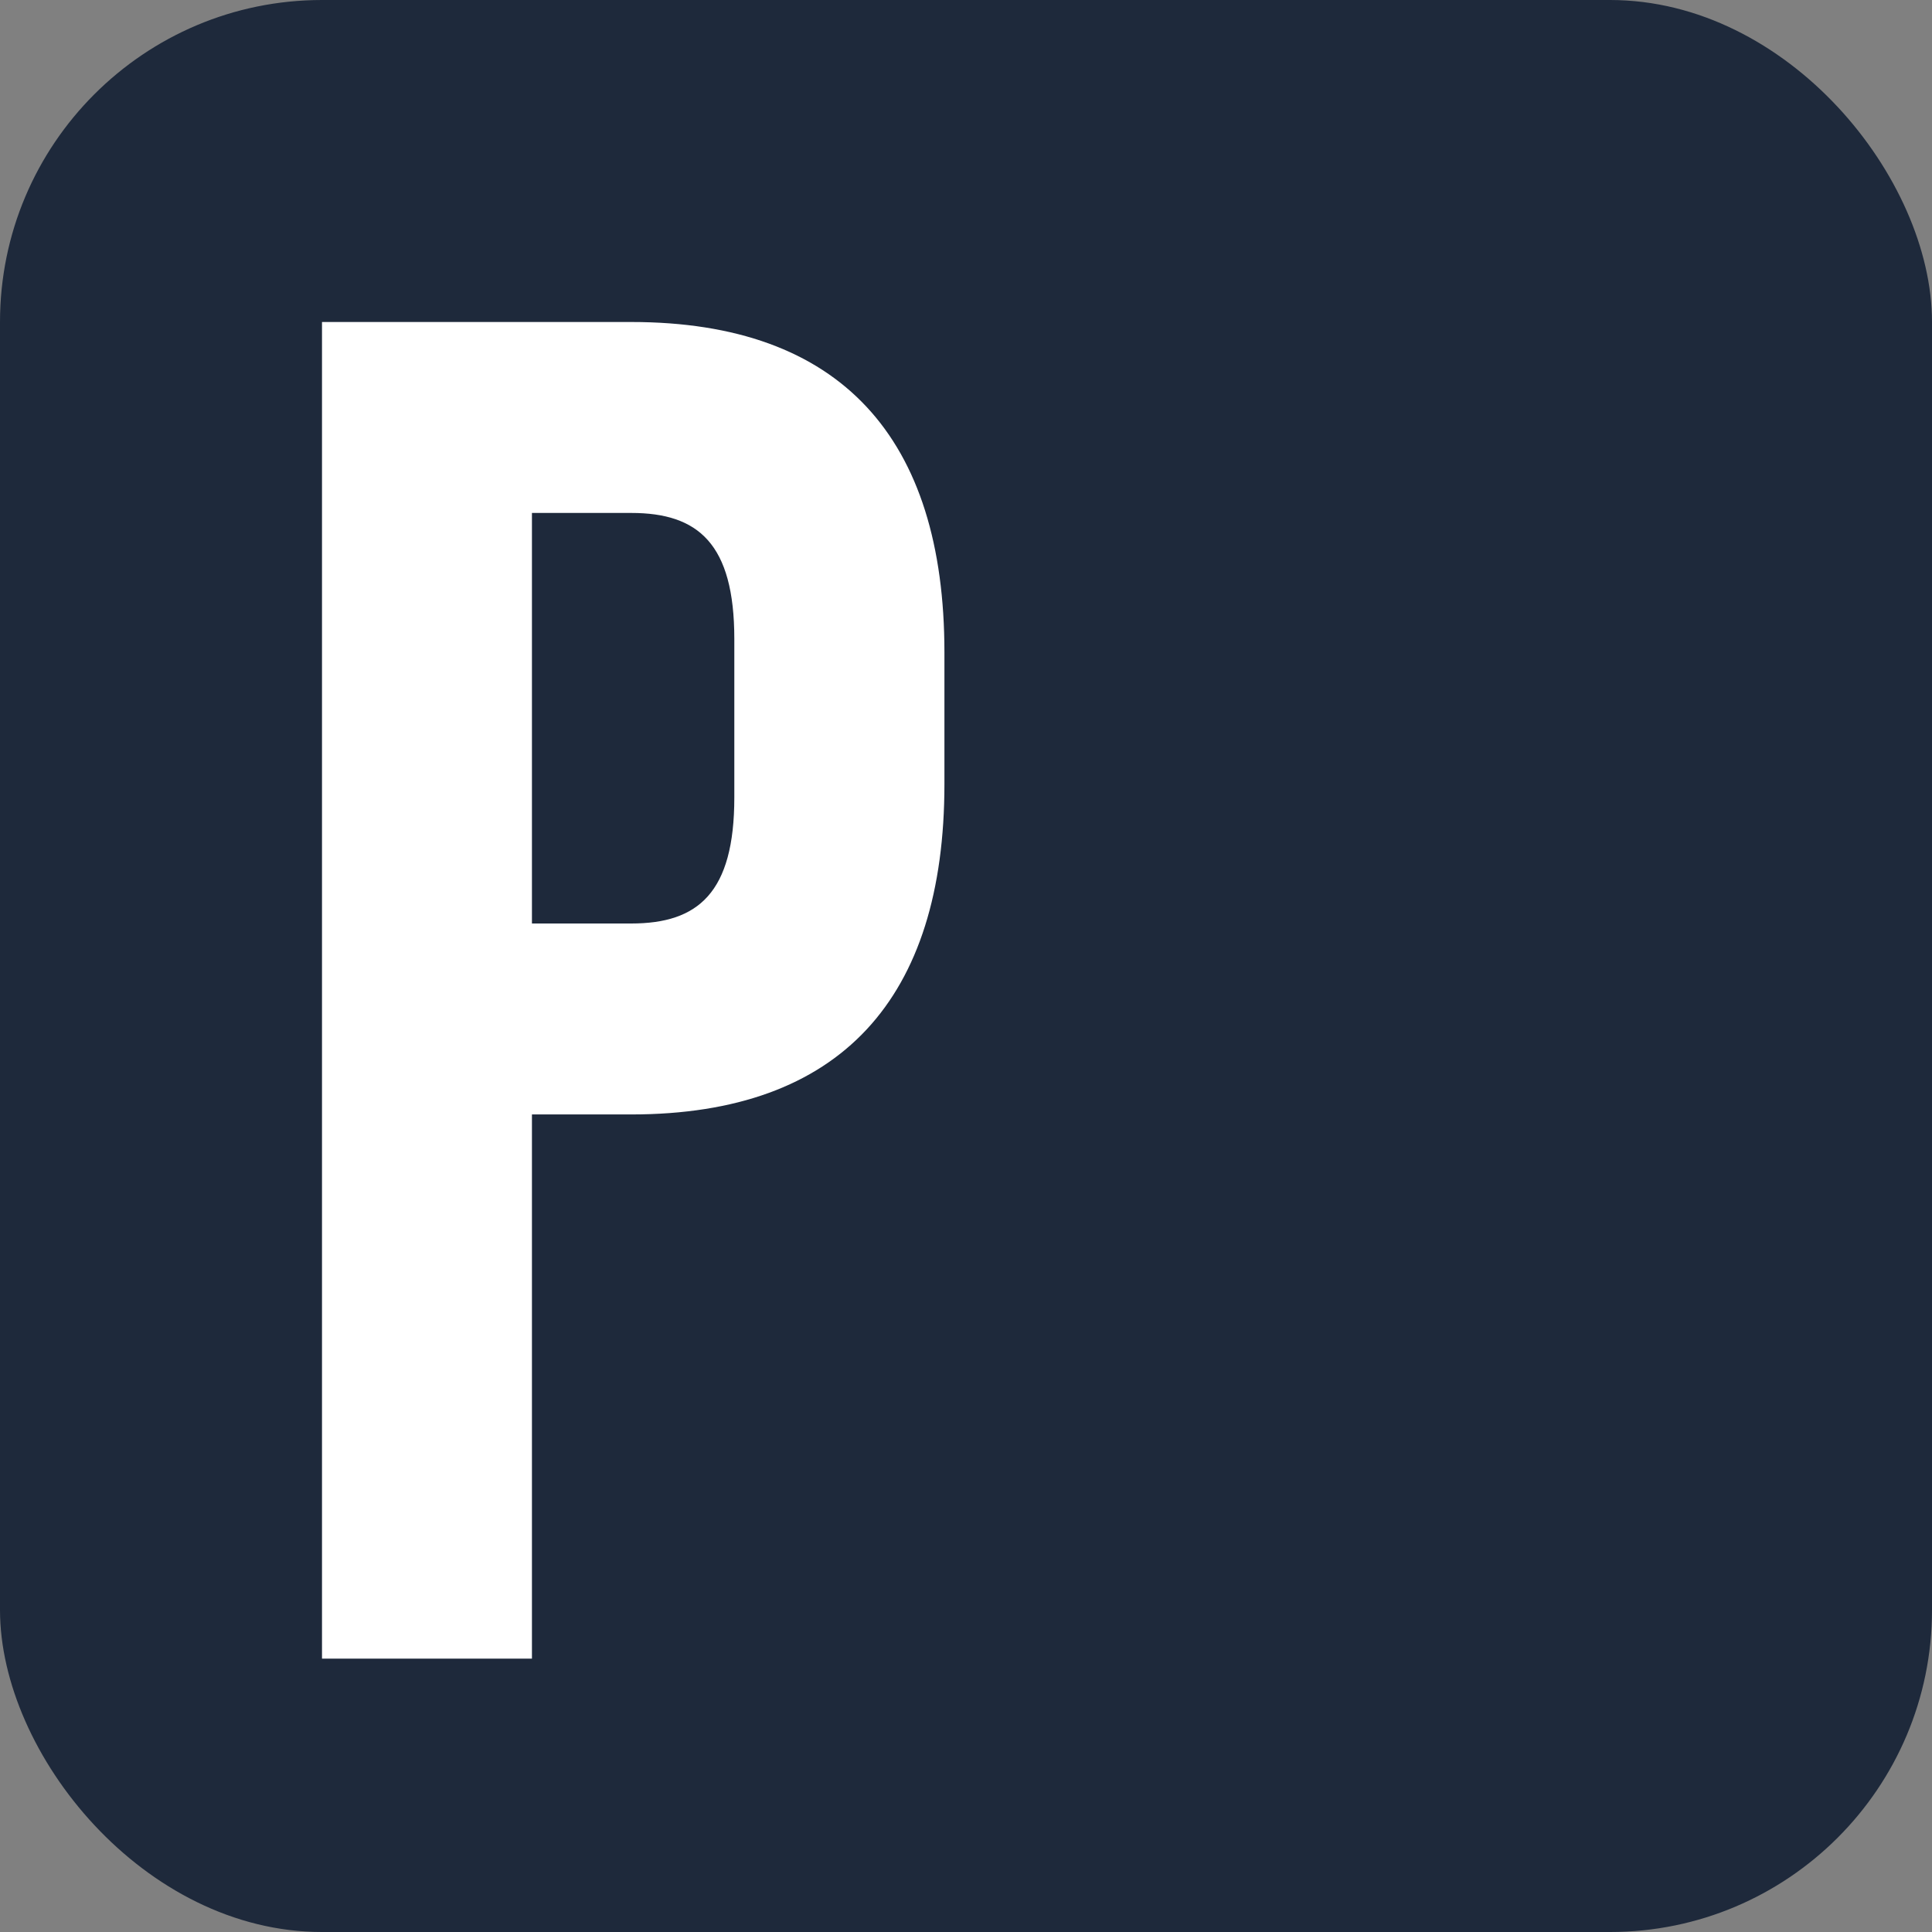 <svg viewBox="0 0 48 48" xmlns="http://www.w3.org/2000/svg">
  <rect x="0" y="0" width="48" height="48" fill="#808080" stroke="none"/>
  <!-- Navy background -->
  <rect width="48" height="48" fill="#1e293b" rx="8"/>
  
  <!-- White "P" from PowerFlex logo, scaled and centered -->
  <g transform="translate(8, 8) scale(0.4)">
    <path fill="#ffffff" d="M0,0h19.21c13.05,0,19.45,7.23,19.45,20.52v8.18c0,13.28-6.4,20.52-19.45,20.52h-6.17v33.8H0V0ZM19.21,37.36c4.15,0,6.4-1.9,6.4-7.83v-9.84c0-5.93-2.25-7.83-6.4-7.83h-6.17v25.5h6.17Z"/>
  </g>
</svg>
